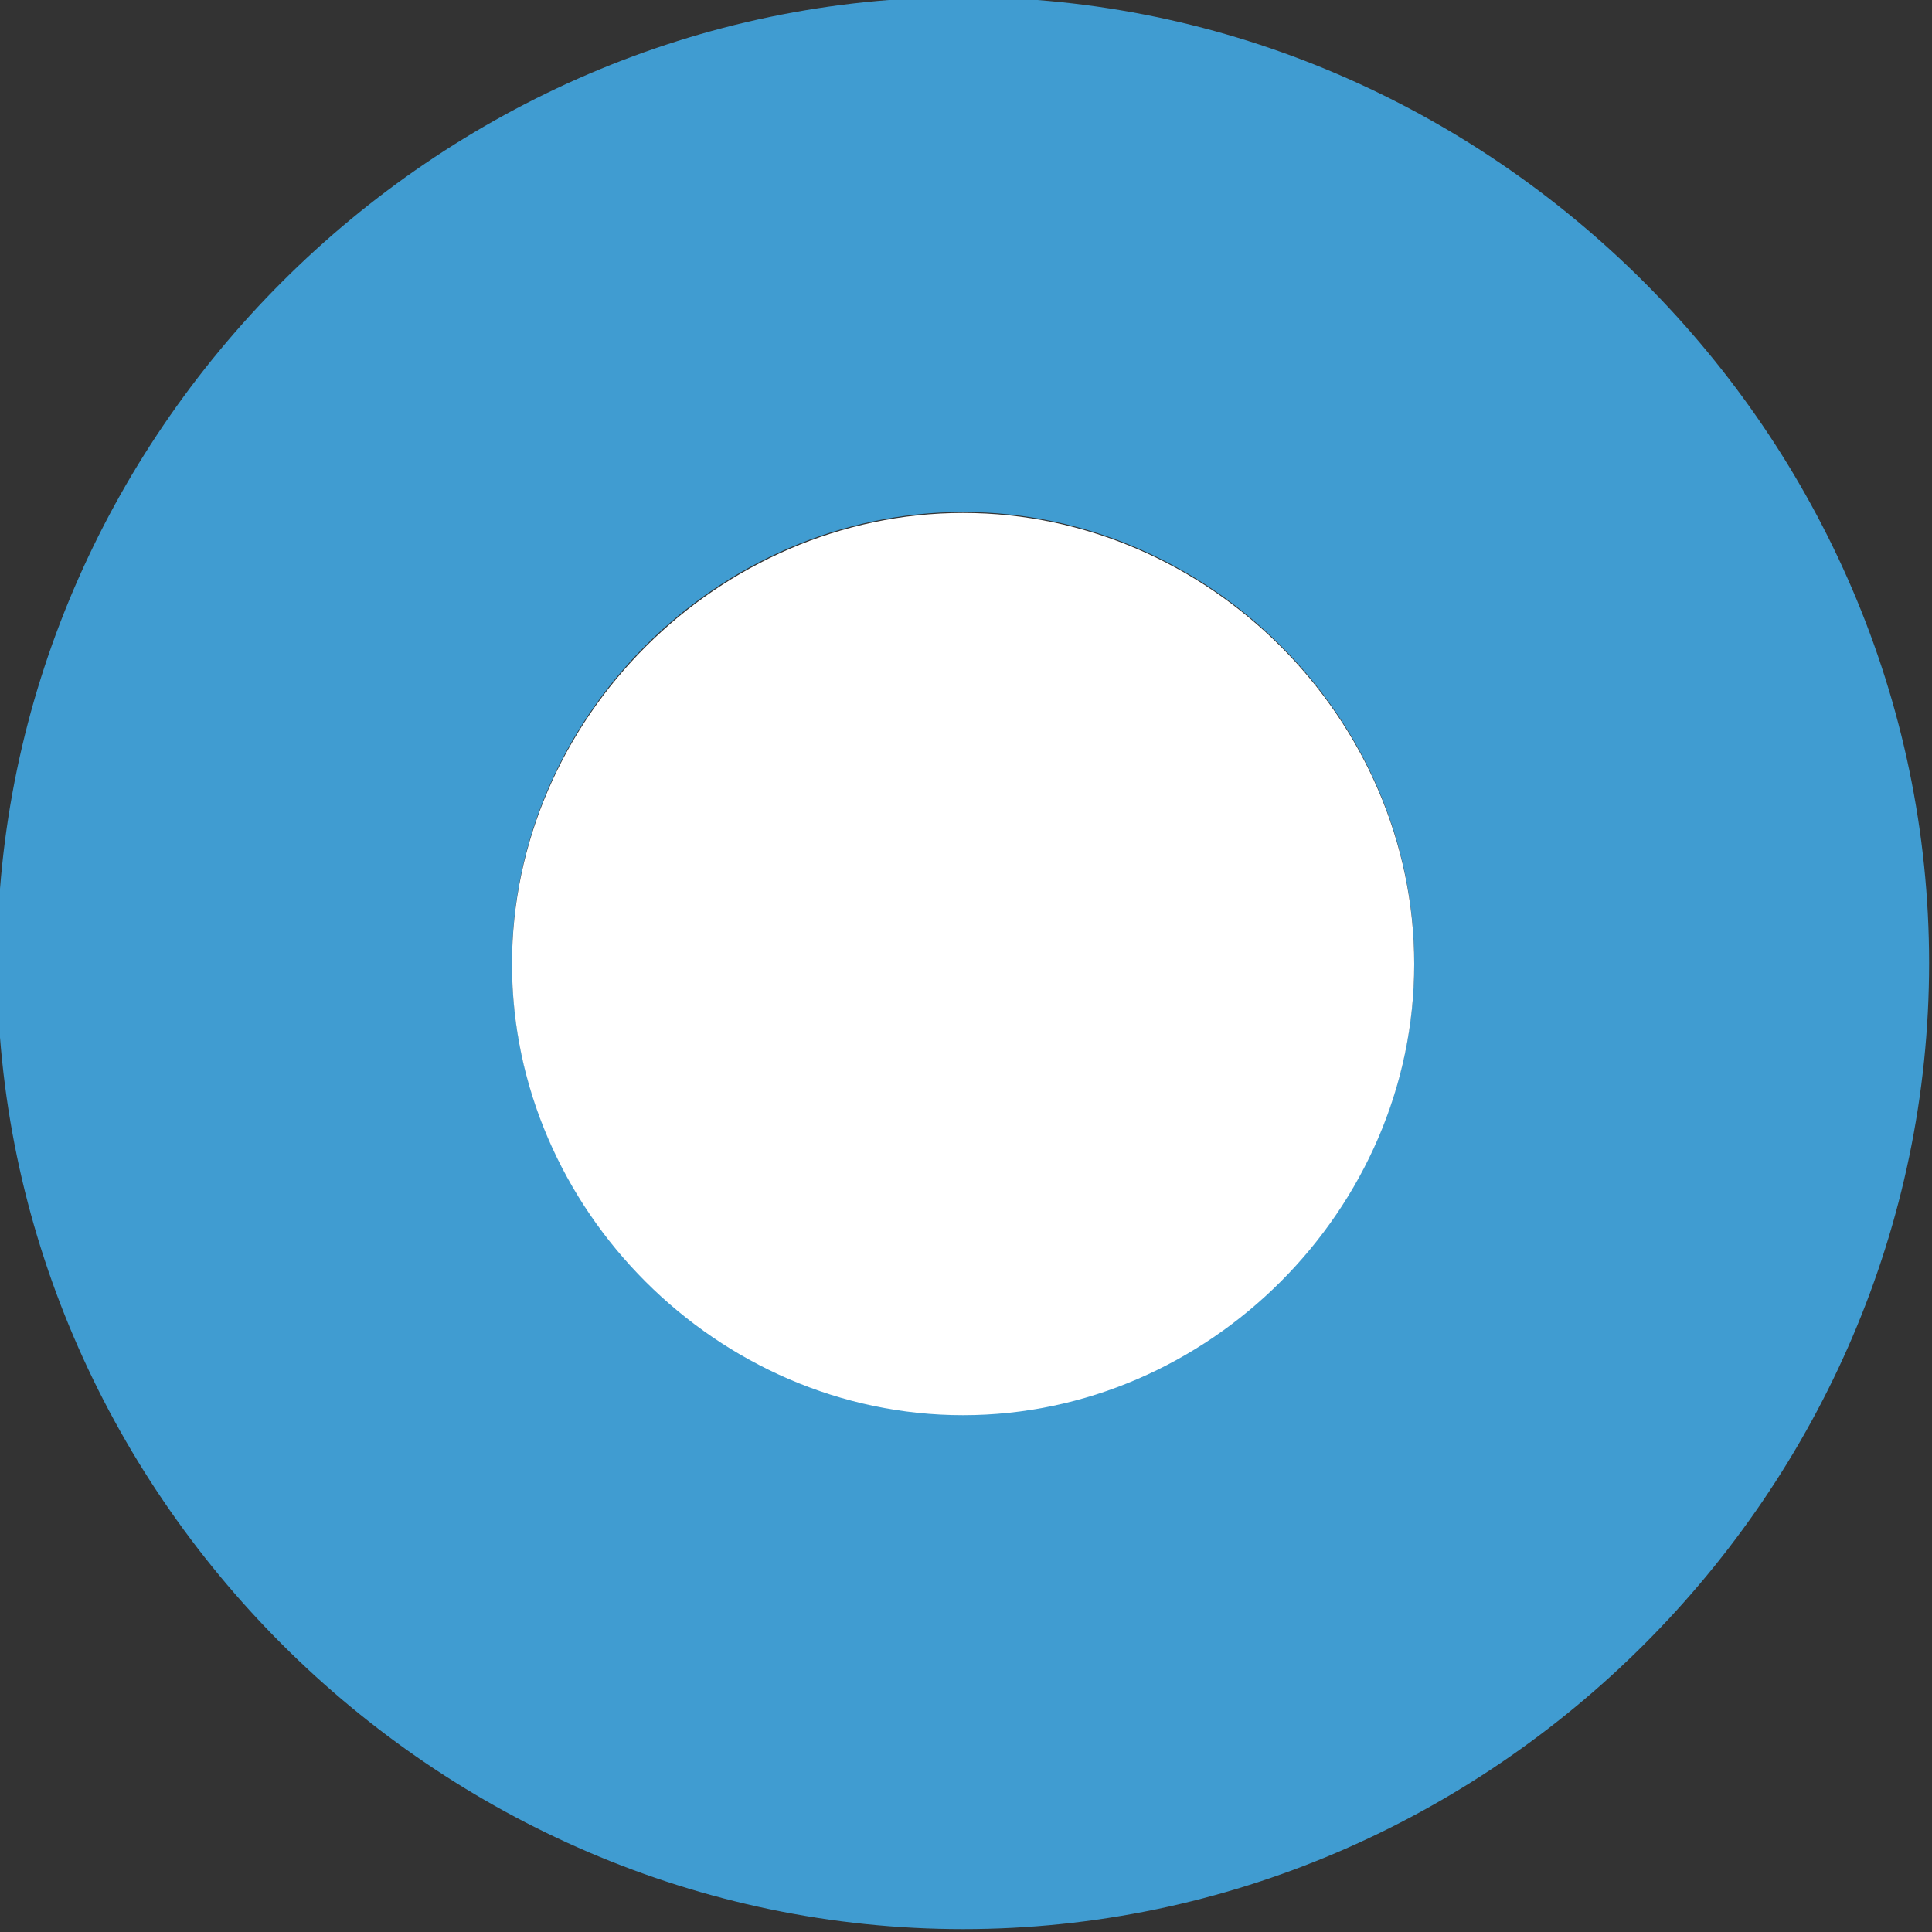 <svg xmlns="http://www.w3.org/2000/svg" xmlns:xlink="http://www.w3.org/1999/xlink" version="1.1" id="Layer_1" x="0" y="0" width="20" height="20" viewBox="0 0 20 20" enable-background="new 0 0 20 20" xml:space="preserve">
  <rect x="0" y="0" width="20" height="20" fill="#333333" stroke="none"/>
  <path fill="#409CD1" d="M9.97-0.03c-5.47 0-10 4.53-10 10 0 5.47 4.53 10 10 10 5.47 0 10-4.53 10-10C19.97 4.51 15.44-0.03 9.97-0.03zM9.97 14.64c-2.53 0-4.67-2.13-4.67-4.67s2.13-4.67 4.67-4.67 4.67 2.13 4.67 4.67S12.51 14.64 9.97 14.64z"/>
  <path fill="#FFFFFF" d="M9.97 5.31c-2.53 0-4.67 2.13-4.67 4.67s2.13 4.67 4.67 4.67 4.67-2.13 4.67-4.67S12.51 5.31 9.97 5.31z"/>
</svg>
